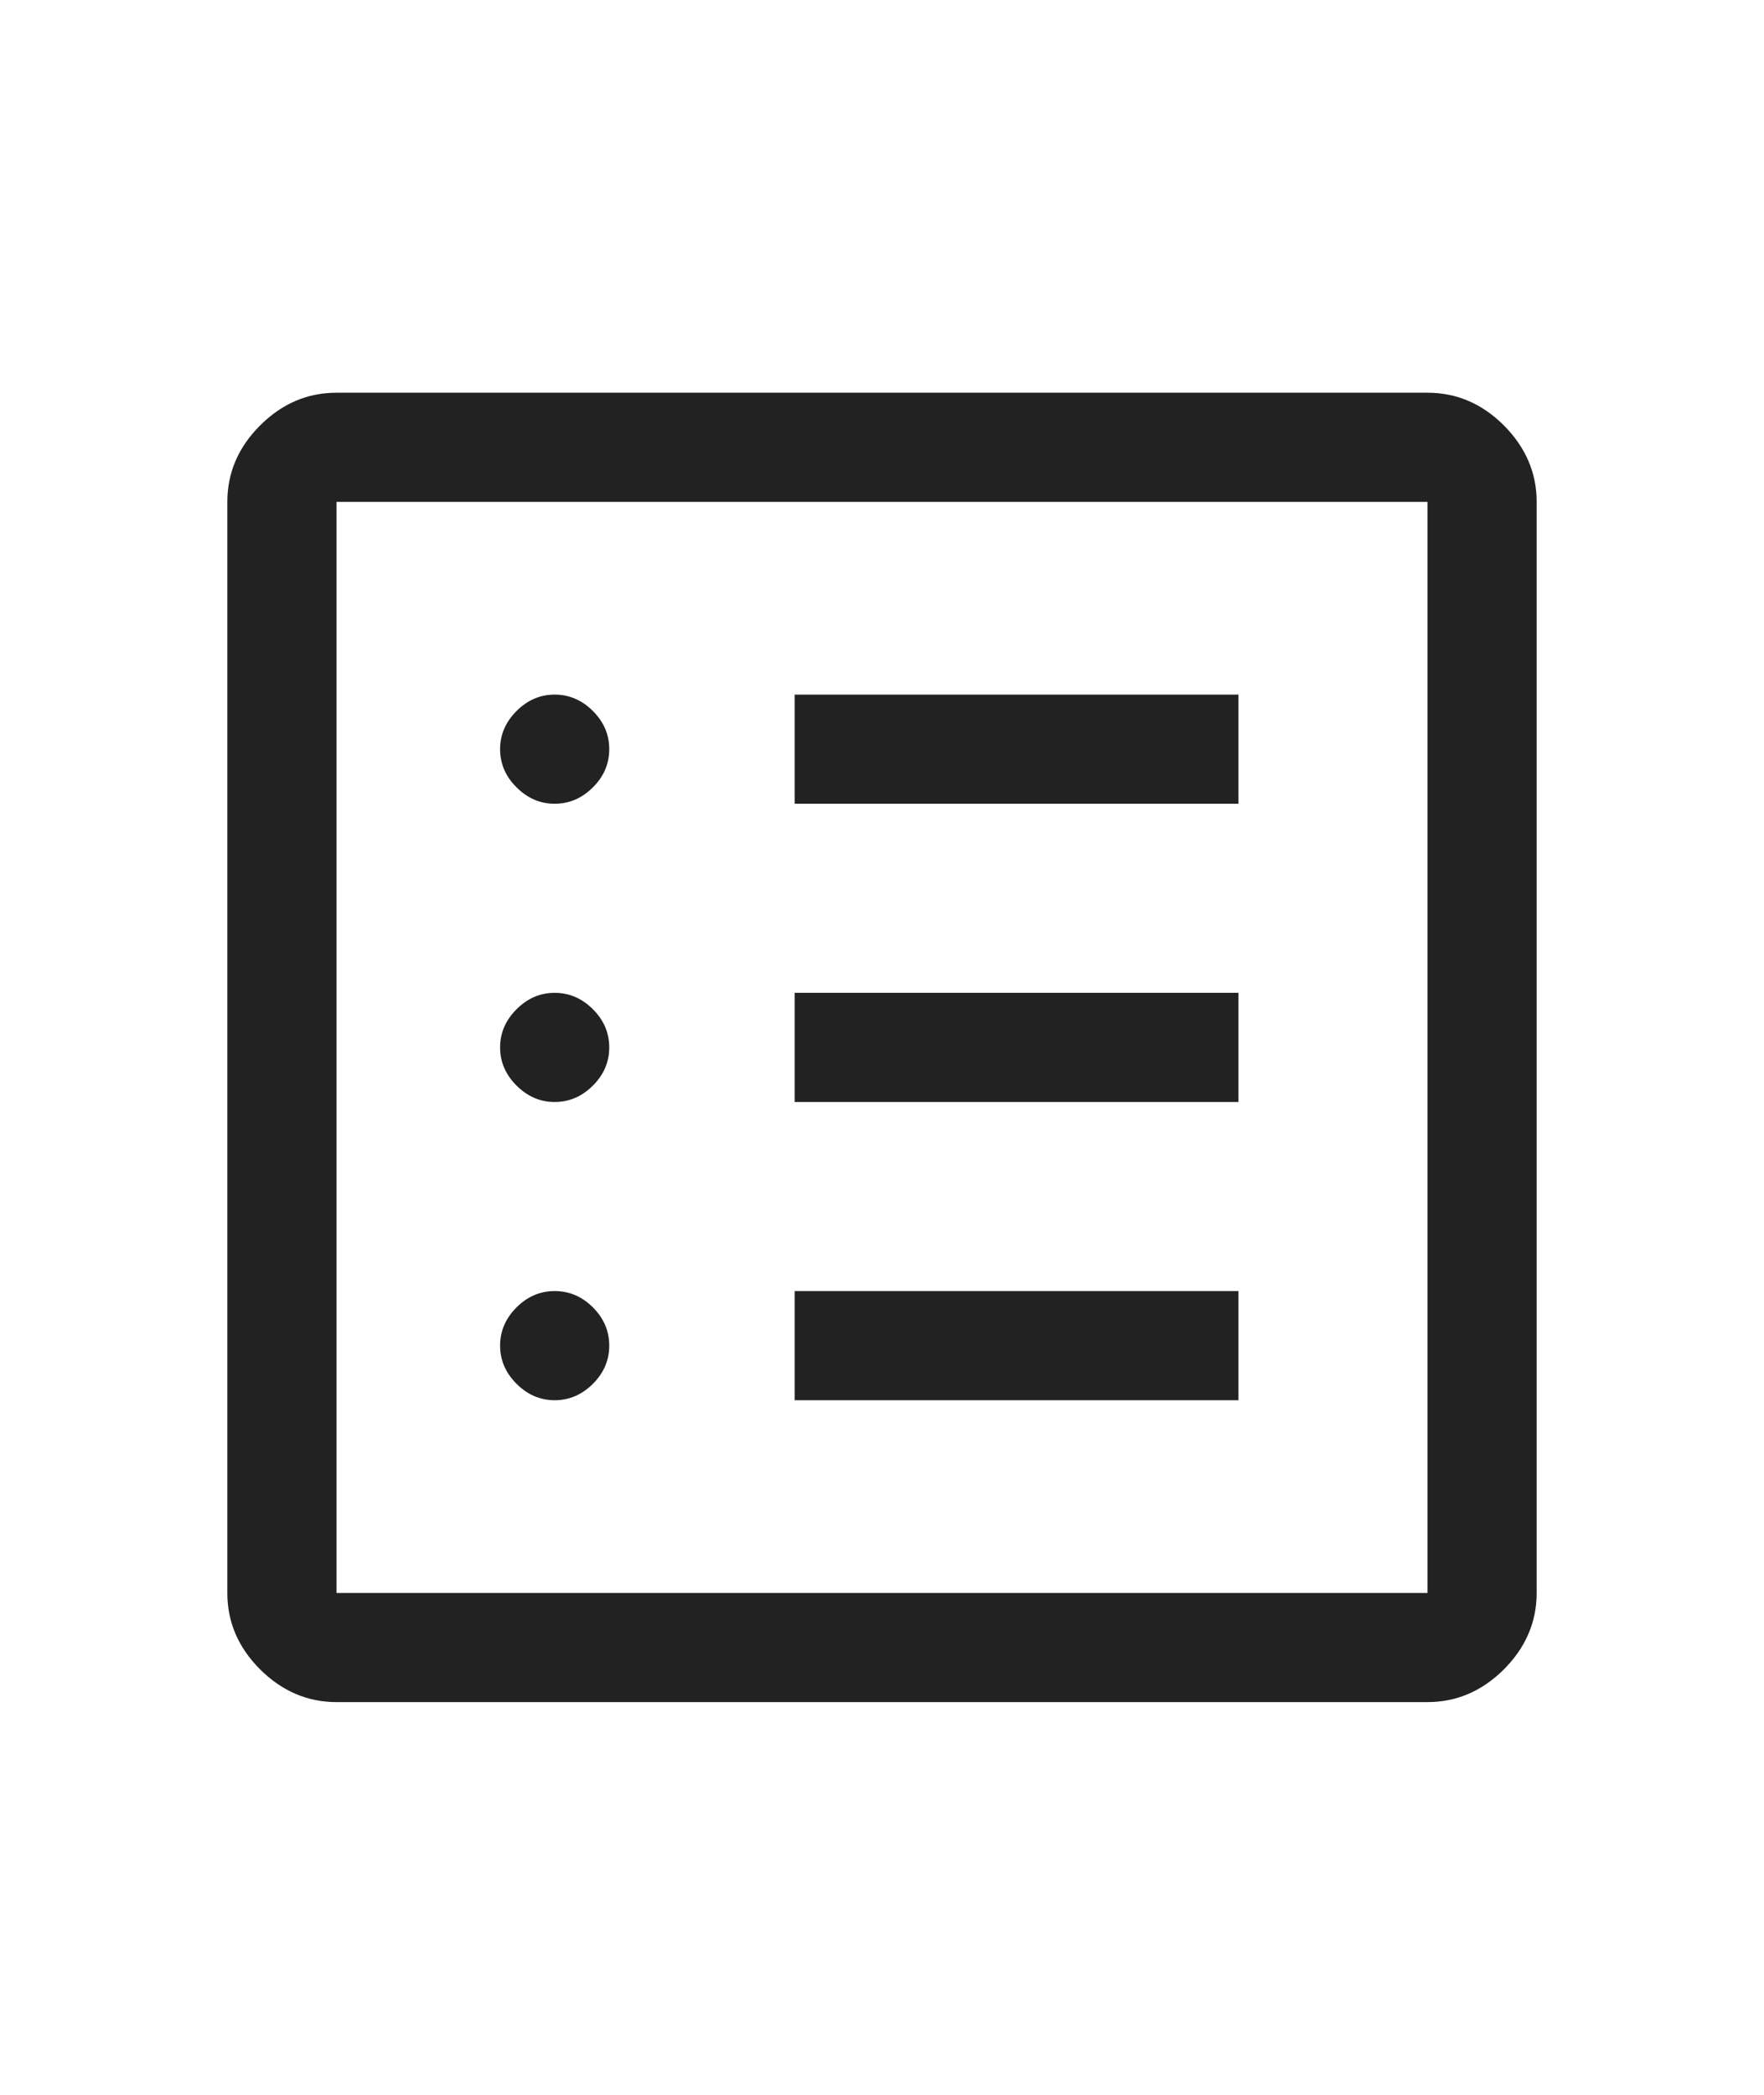 <svg width="16" height="19" viewBox="0 0 16 19" fill="none" xmlns="http://www.w3.org/2000/svg">
<path d="M5.031 12.7C5.163 12.7 5.279 12.65 5.378 12.551C5.477 12.452 5.526 12.337 5.526 12.205C5.526 12.073 5.477 11.957 5.378 11.858C5.279 11.759 5.163 11.71 5.031 11.71C4.899 11.71 4.784 11.759 4.685 11.858C4.586 11.957 4.536 12.073 4.536 12.205C4.536 12.337 4.586 12.452 4.685 12.551C4.784 12.65 4.899 12.7 5.031 12.7ZM5.031 9.995C5.163 9.995 5.279 9.945 5.378 9.846C5.477 9.747 5.526 9.632 5.526 9.5C5.526 9.368 5.477 9.253 5.378 9.154C5.279 9.055 5.163 9.005 5.031 9.005C4.899 9.005 4.784 9.055 4.685 9.154C4.586 9.253 4.536 9.368 4.536 9.5C4.536 9.632 4.586 9.747 4.685 9.846C4.784 9.945 4.899 9.995 5.031 9.995ZM5.031 7.29C5.163 7.29 5.279 7.24 5.378 7.141C5.477 7.043 5.526 6.927 5.526 6.795C5.526 6.663 5.477 6.548 5.378 6.449C5.279 6.35 5.163 6.3 5.031 6.3C4.899 6.3 4.784 6.35 4.685 6.449C4.586 6.548 4.536 6.663 4.536 6.795C4.536 6.927 4.586 7.043 4.685 7.141C4.784 7.24 4.899 7.29 5.031 7.29ZM7.208 12.7H11.233V11.71H7.208V12.7ZM7.208 9.995H11.233V9.005H7.208V9.995ZM7.208 7.29H11.233V6.3H7.208V7.29ZM3.052 15.438C2.788 15.438 2.557 15.338 2.359 15.141C2.161 14.943 2.062 14.712 2.062 14.448V4.552C2.062 4.288 2.161 4.057 2.359 3.859C2.557 3.661 2.788 3.562 3.052 3.562H12.948C13.212 3.562 13.443 3.661 13.641 3.859C13.838 4.057 13.938 4.288 13.938 4.552V14.448C13.938 14.712 13.838 14.943 13.641 15.141C13.443 15.338 13.212 15.438 12.948 15.438H3.052ZM3.052 14.448H12.948V4.552H3.052V14.448Z" fill="#222222"/>
</svg>
